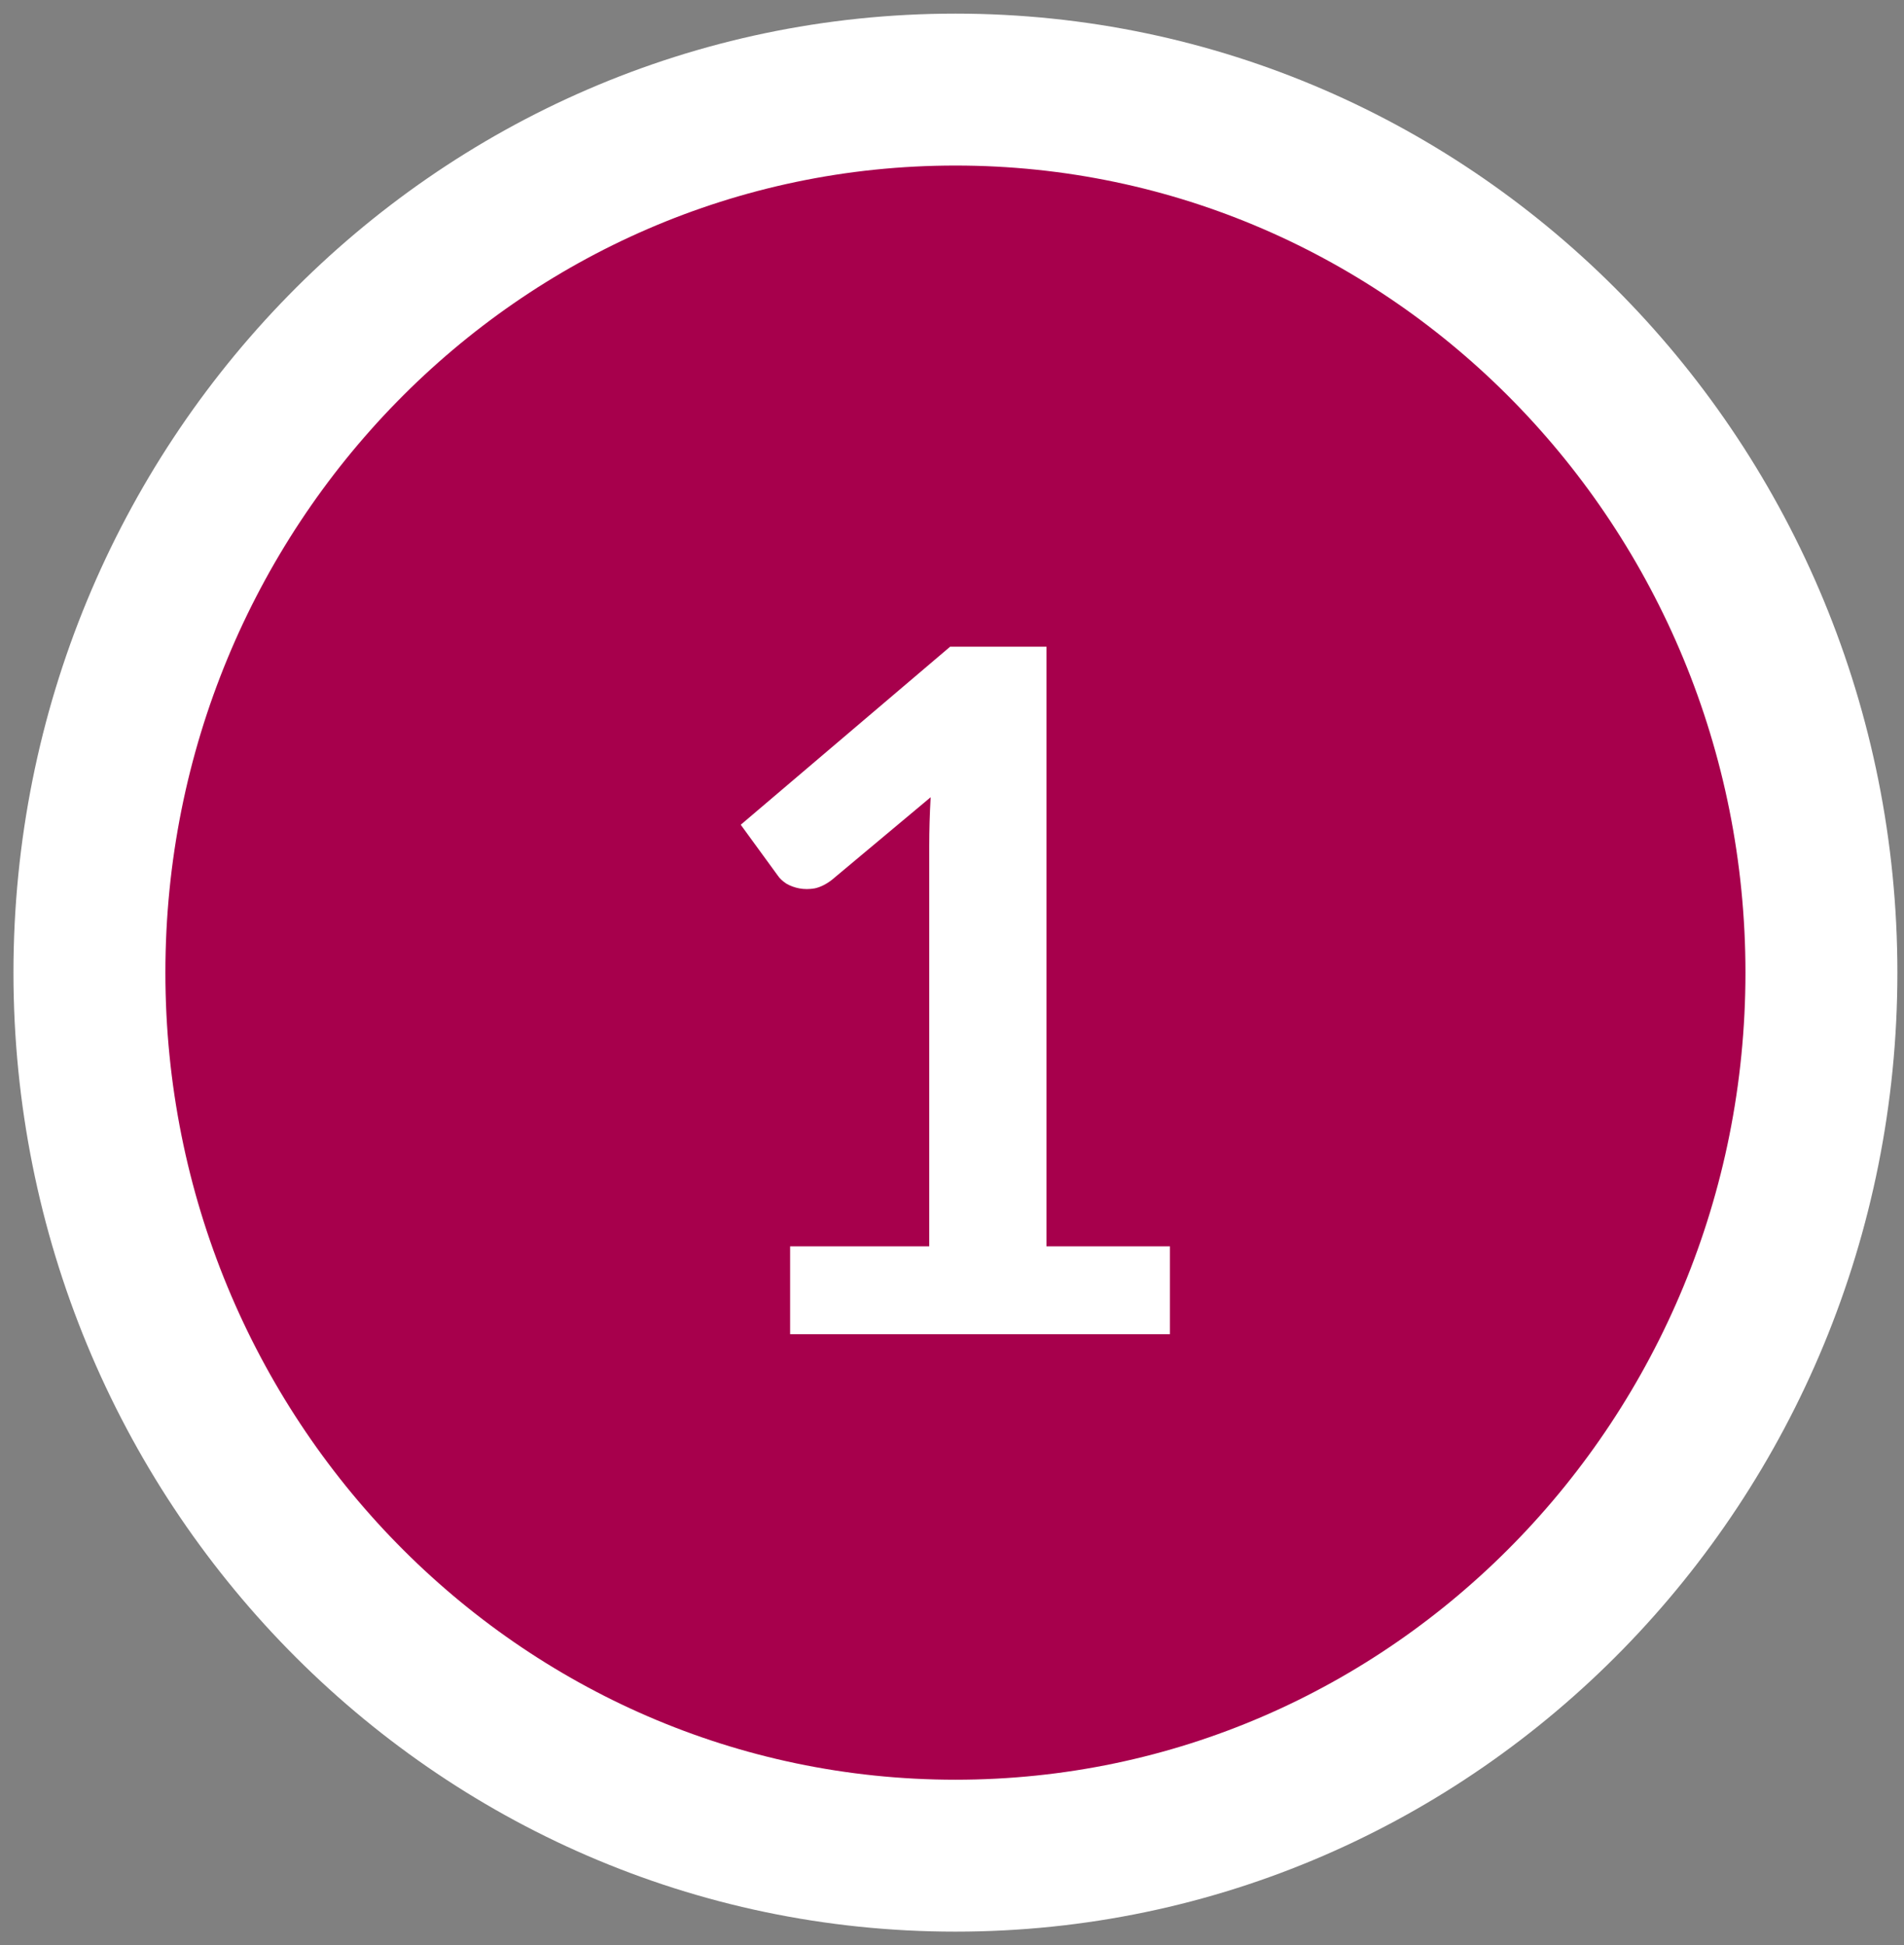 <svg width="92" height="94" viewBox="0 0 92 94" fill="none" xmlns="http://www.w3.org/2000/svg">
<rect x="0" y="0" width="92" height="94" fill="#808080" stroke="none"/>
<path d="M46.166 4.329C69.349 4.329 88.01 23.508 88.01 47C88.01 70.492 69.349 89.671 46.166 89.671C22.983 89.671 4.321 70.492 4.321 47C4.321 23.508 22.983 4.329 46.166 4.329Z" fill="#A7004C" stroke="white" stroke-width="7.341"/>
<path d="M56.531 60.226V64.47H38.178V60.226H44.9V40.887C44.9 40.122 44.923 39.334 44.969 38.524L40.197 42.516C39.922 42.73 39.646 42.867 39.371 42.928C39.111 42.974 38.859 42.974 38.614 42.928C38.385 42.883 38.178 42.806 37.995 42.699C37.811 42.577 37.673 42.447 37.581 42.309L35.792 39.854L45.909 31.251H50.566V60.226H56.531Z" fill="white"/>
</svg>
